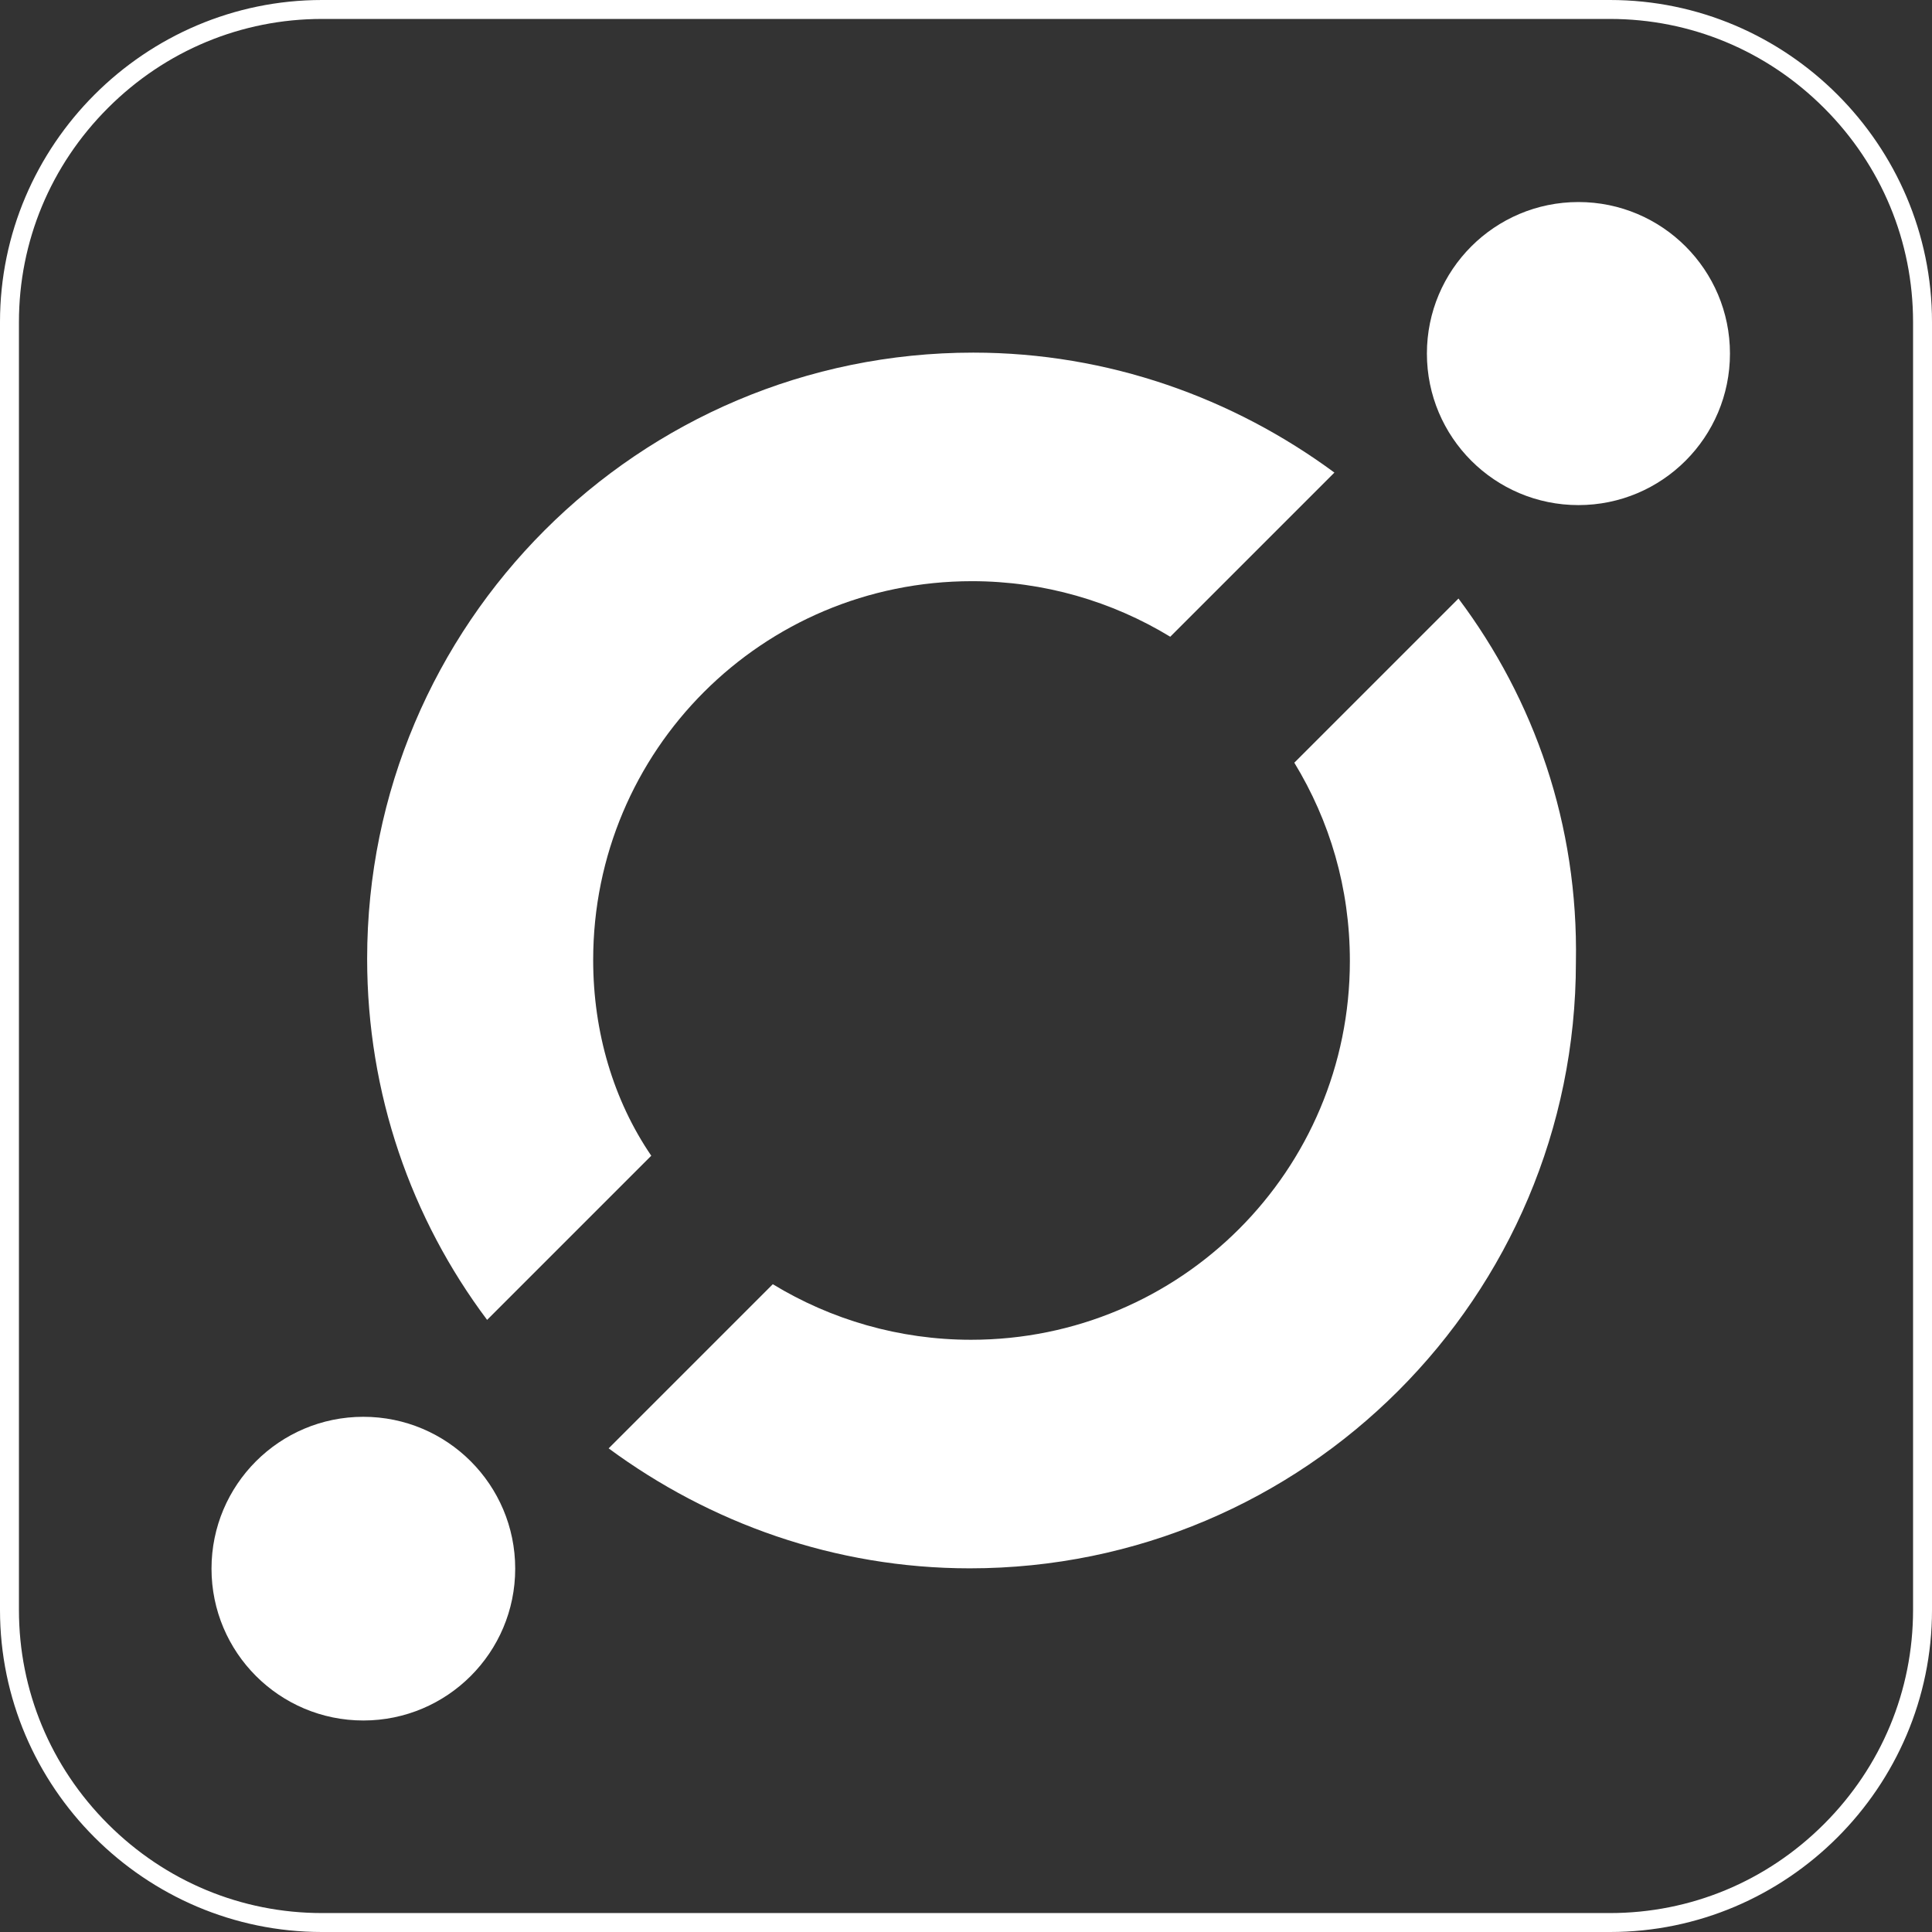 <?xml version="1.0" encoding="utf-8"?>
<!-- Generator: Adobe Illustrator 22.1.0, SVG Export Plug-In . SVG Version: 6.00 Build 0)  -->
<svg version="1.1" id="Layer_1" xmlns="http://www.w3.org/2000/svg" xmlns:xlink="http://www.w3.org/1999/xlink" x="0px" y="0px"
	 viewBox="0 0 612 612" style="enable-background:new 0 0 612 612;" xml:space="preserve">
<rect x="0" y="0" width="612" height="612" fill="#333333" stroke="none"/>
<style type="text/css">
	.st0{fill:#FFFFFF;}
</style>
<path class="st0" d="M510,6c25.5,0,49.6,10,67.8,28.2S606,76.5,606,102v408c0,25.5-10,49.6-28.2,67.8S535.5,606,510,606H102
	c-25.5,0-49.6-10-67.8-28.2S6,535.5,6,510V102c0-25.5,10-49.6,28.2-67.8S76.5,6,102,6H510 M510,0H102C45.9,0,0,45.9,0,102v408
	c0,56.1,45.9,102,102,102h408c56.1,0,102-45.9,102-102V102C612,45.9,566.1,0,510,0z"/>
<g>
	<path class="st0" d="M462,189.6l-52,52c11.2,18.4,17.6,39.6,17.6,62.8c0,66.4-53.6,120-120,120c-22.8,0-44.4-6.4-62.8-17.6l-52,52
		c32,23.6,71.6,38,114.4,38c106,0,192-86,192-192C500,261.2,486,221.6,462,189.6z"/>
	<path class="st0" d="M187.9,304.1c0-66.4,53.6-120,120-120c22.8,0,44.4,6.4,62.8,17.6l52-52c-32-23.6-71.6-38-114.4-38
		c-106,0-192,86-192,192c0,42.8,14,82.4,38,114.4l52-52C194.3,348.5,187.9,326.9,187.9,304.1z"/>
	<circle class="st0" cx="500" cy="112" r="48"/>
	<circle class="st0" cx="115.1" cy="496.9" r="48.1"/>
</g>
</svg>
